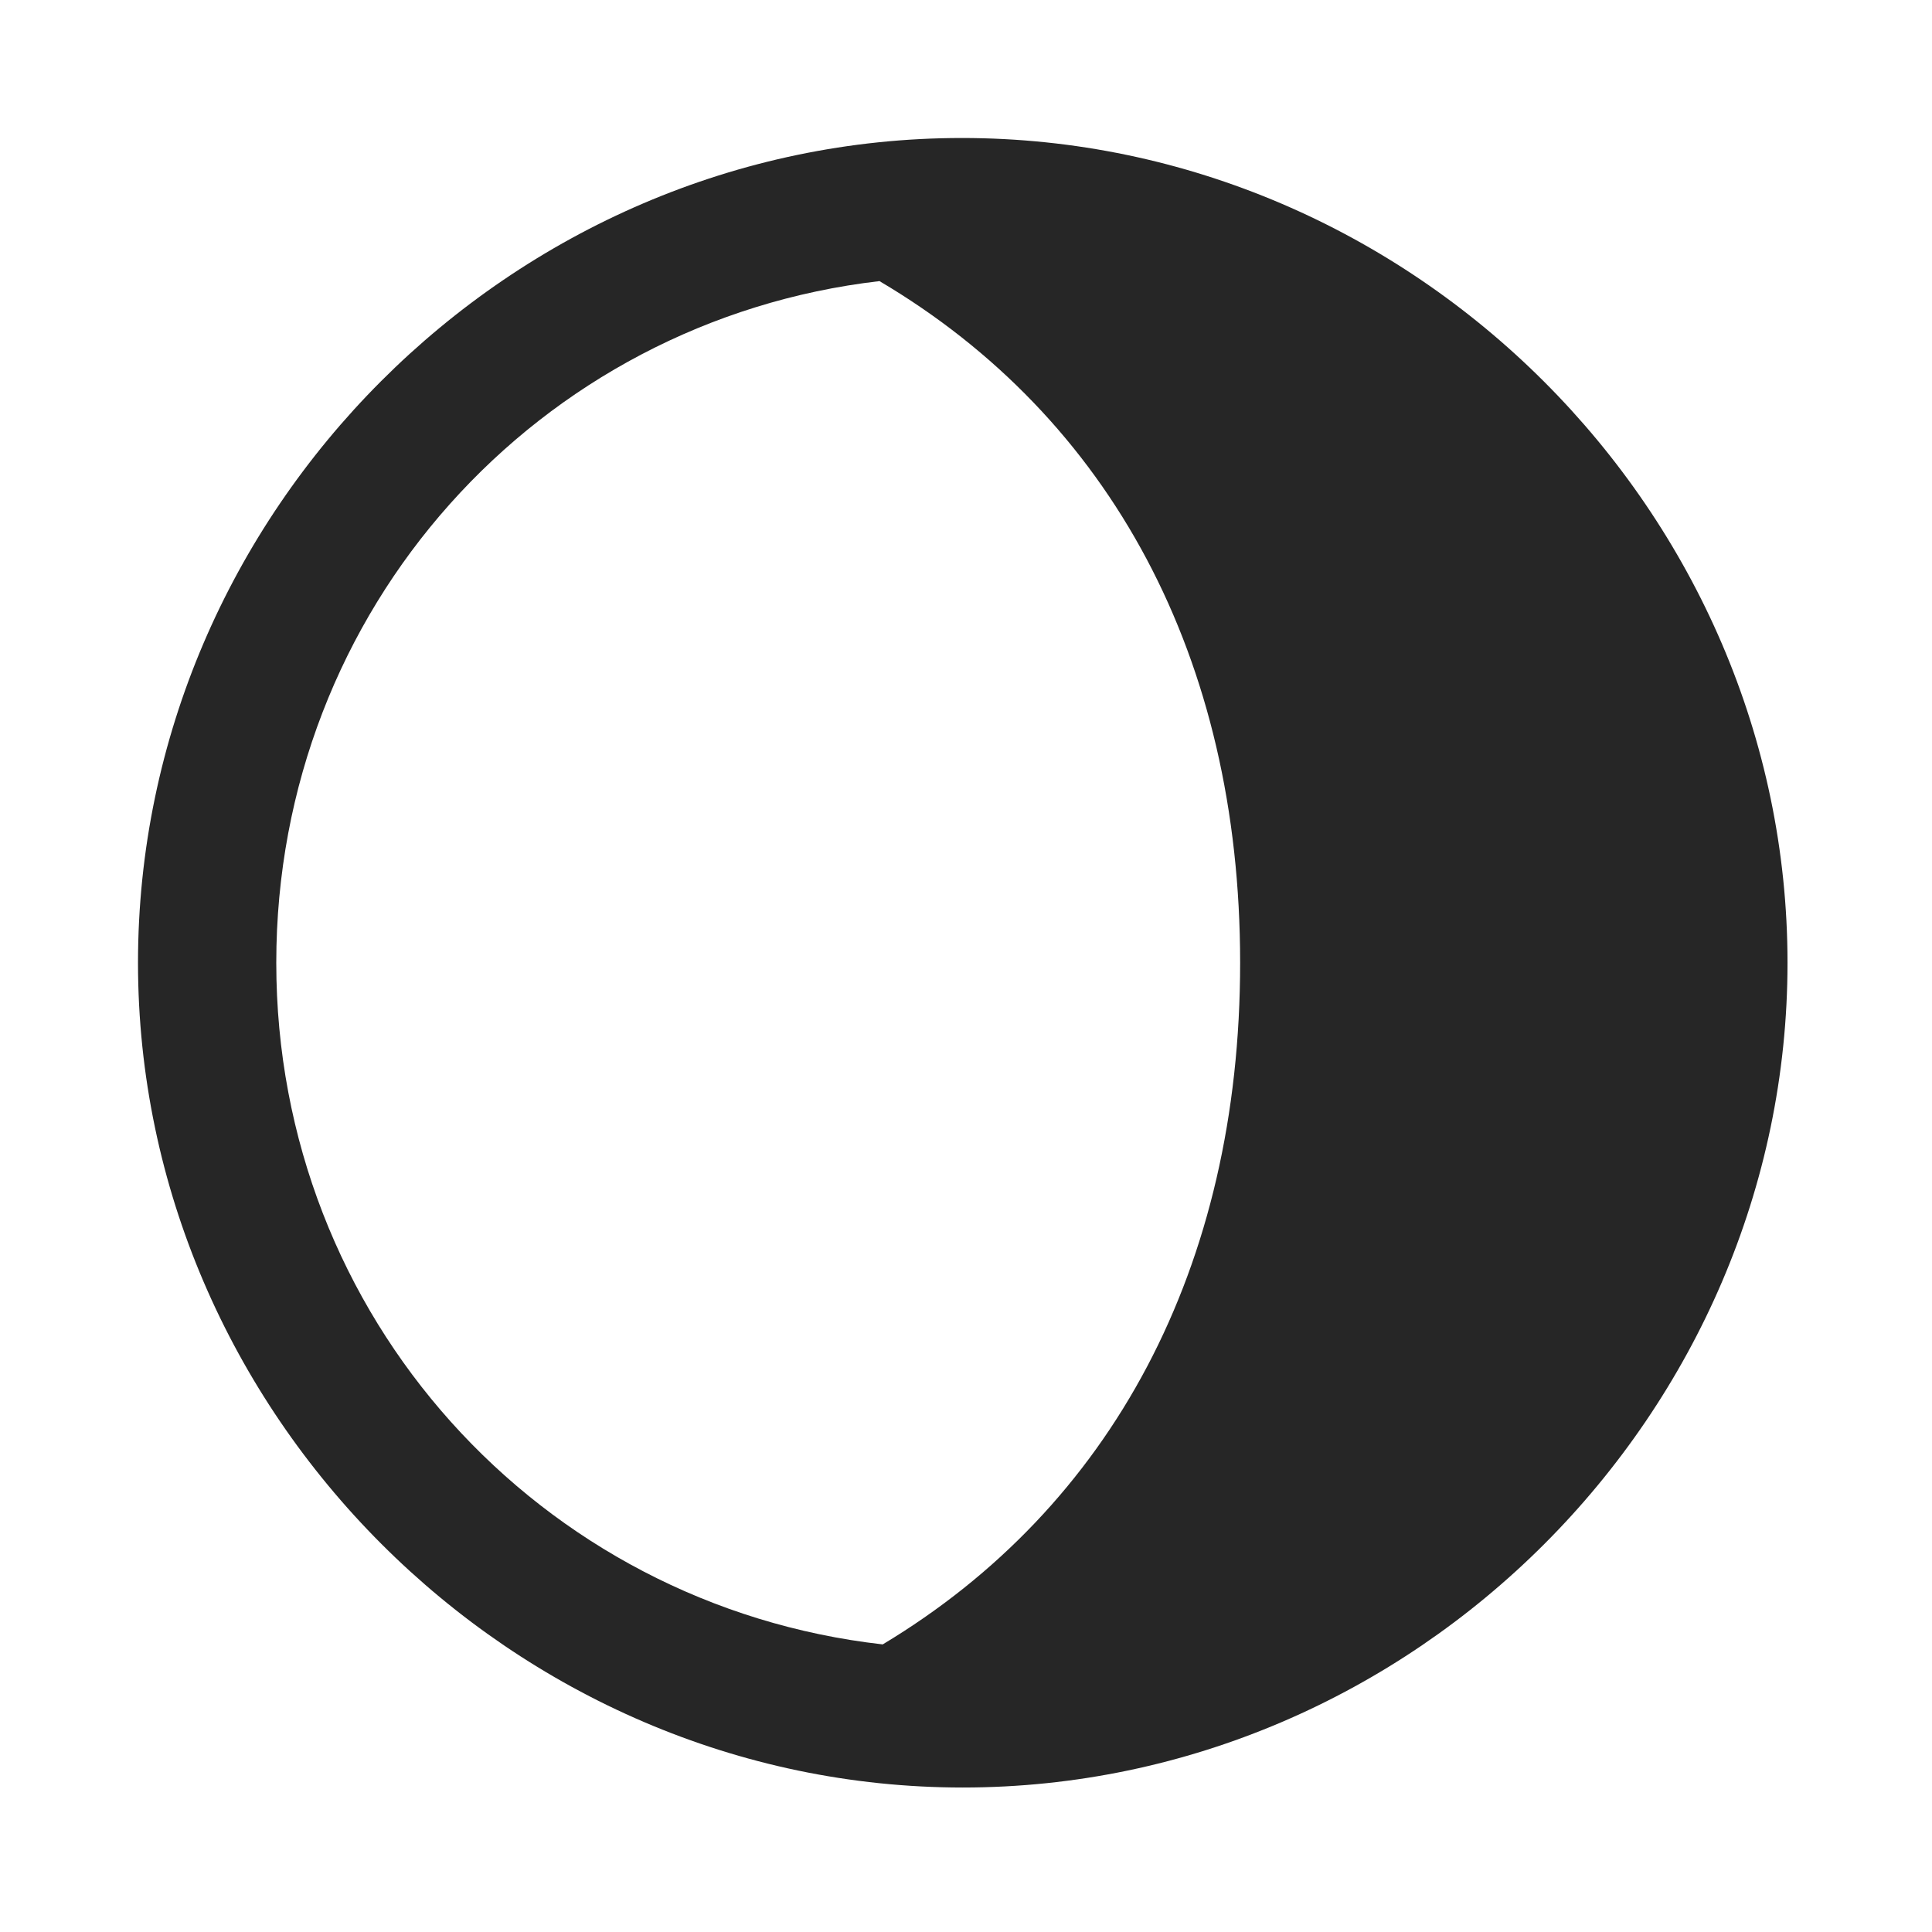 <svg width="28" height="28" viewBox="0 0 28 28" fill="none" xmlns="http://www.w3.org/2000/svg">
<path d="M2 13.953C2 20.48 7.426 25.906 13.953 25.906C20.492 25.906 25.906 20.48 25.906 13.953C25.906 7.426 20.48 2 13.941 2C7.414 2 2 7.414 2 13.953ZM4.004 13.953C4.004 8.82 7.801 4.648 12.746 4.074C16.098 6.055 17.973 9.535 17.973 13.953C17.973 18.371 16.109 21.84 12.793 23.832C7.824 23.27 4.004 19.086 4.004 13.953Z" fill="black" fill-opacity="0.85"/>
</svg>
